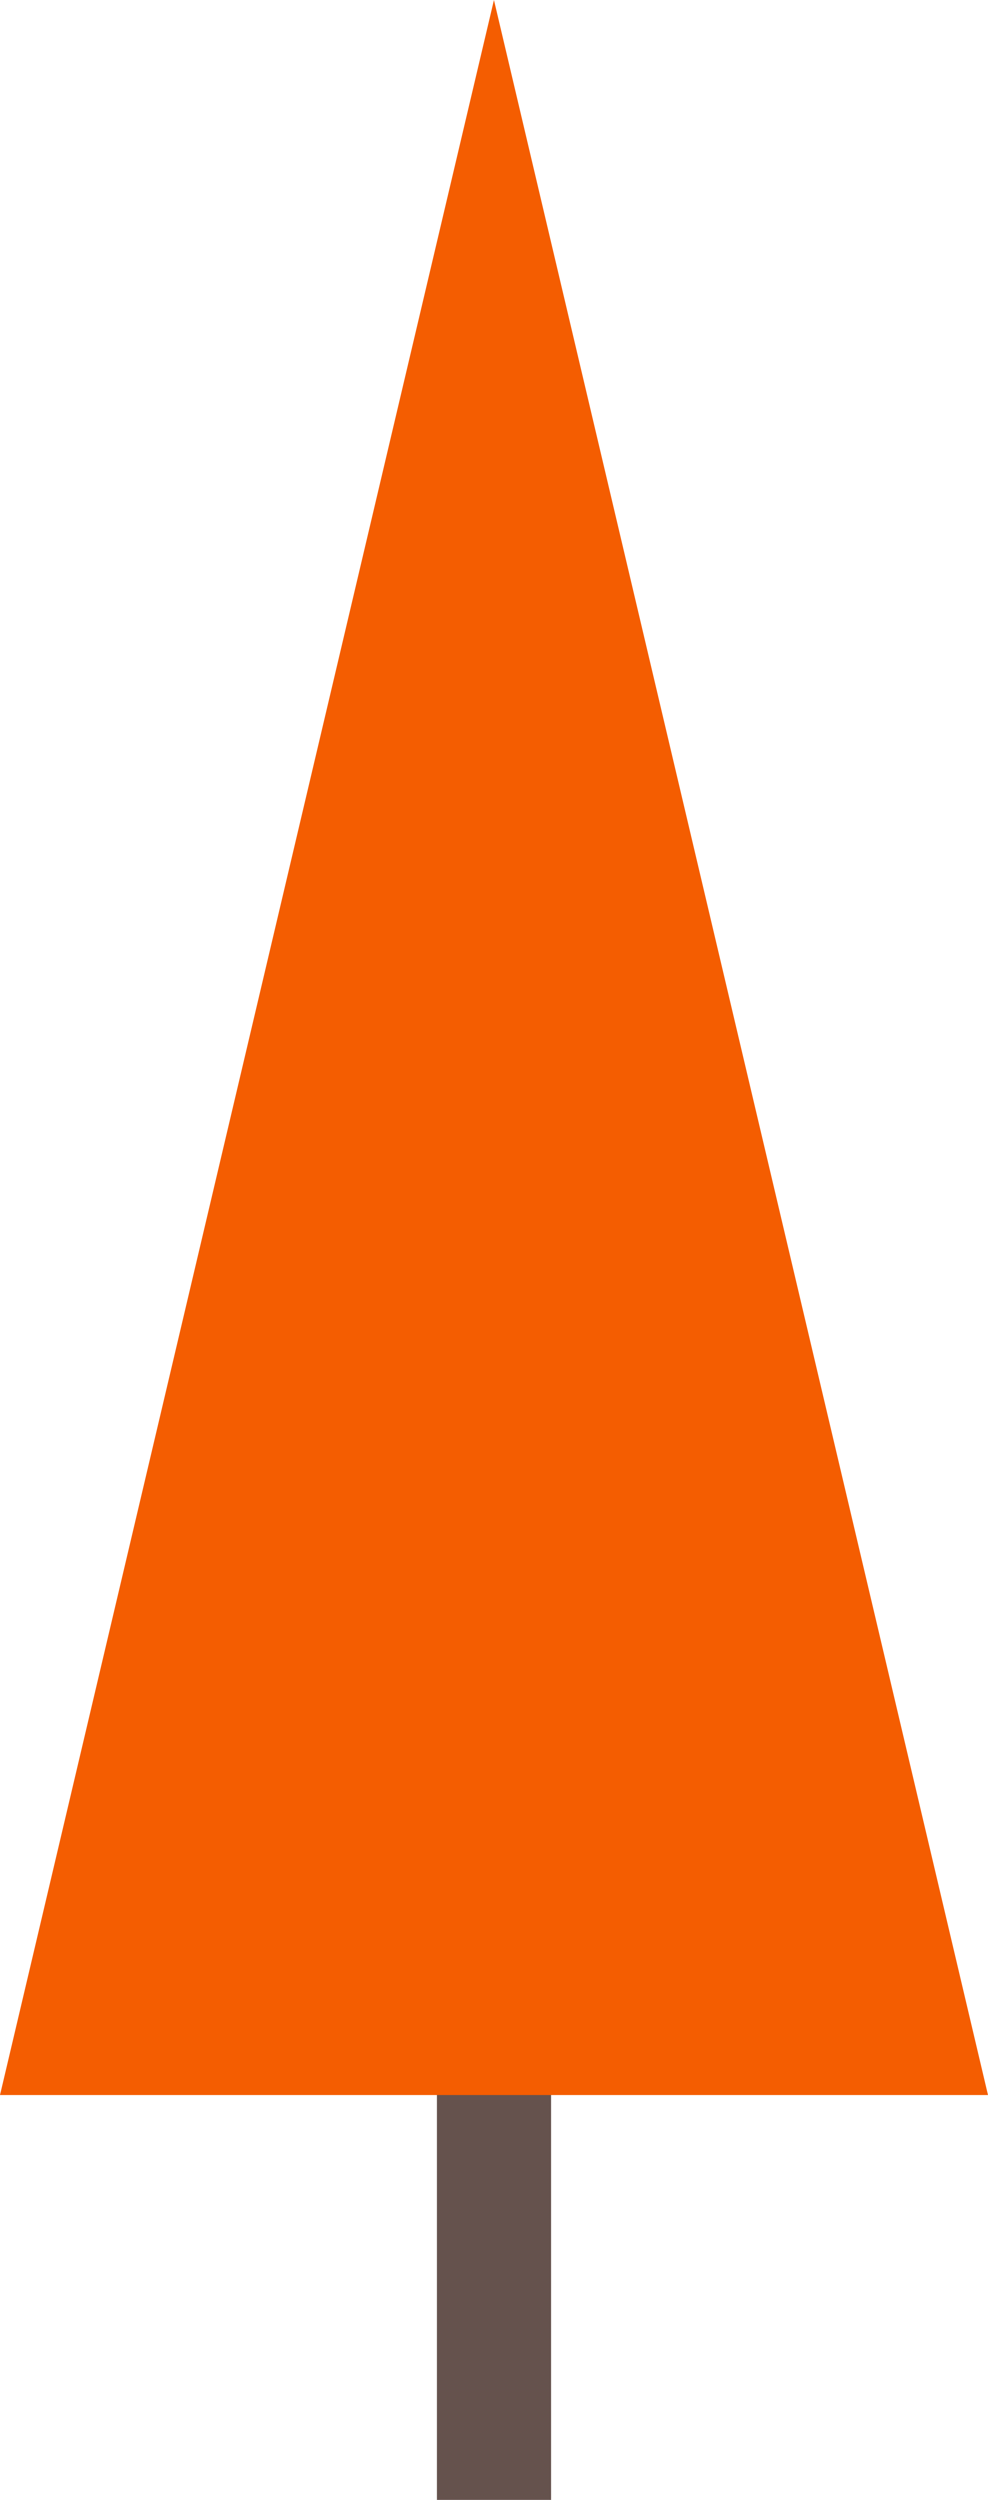 <?xml version="1.0" encoding="UTF-8"?>
<svg id="Layer_2" xmlns="http://www.w3.org/2000/svg" viewBox="0 0 97.71 247">
  <defs>
    <style>
      .cls-1 {
        fill: #65524d;
      }

      .cls-2 {
        fill: #f45d01;
      }
    </style>
  </defs>
  <g id="Layer_1-2" data-name="Layer_1">
    <g>
      <rect class="cls-1" x="43.21" y="83.59" width="11.29" height="163.41"/>
      <polygon class="cls-2" points="0 207 97.71 207 48.85 0 0 207"/>
    </g>
  </g>
</svg>
